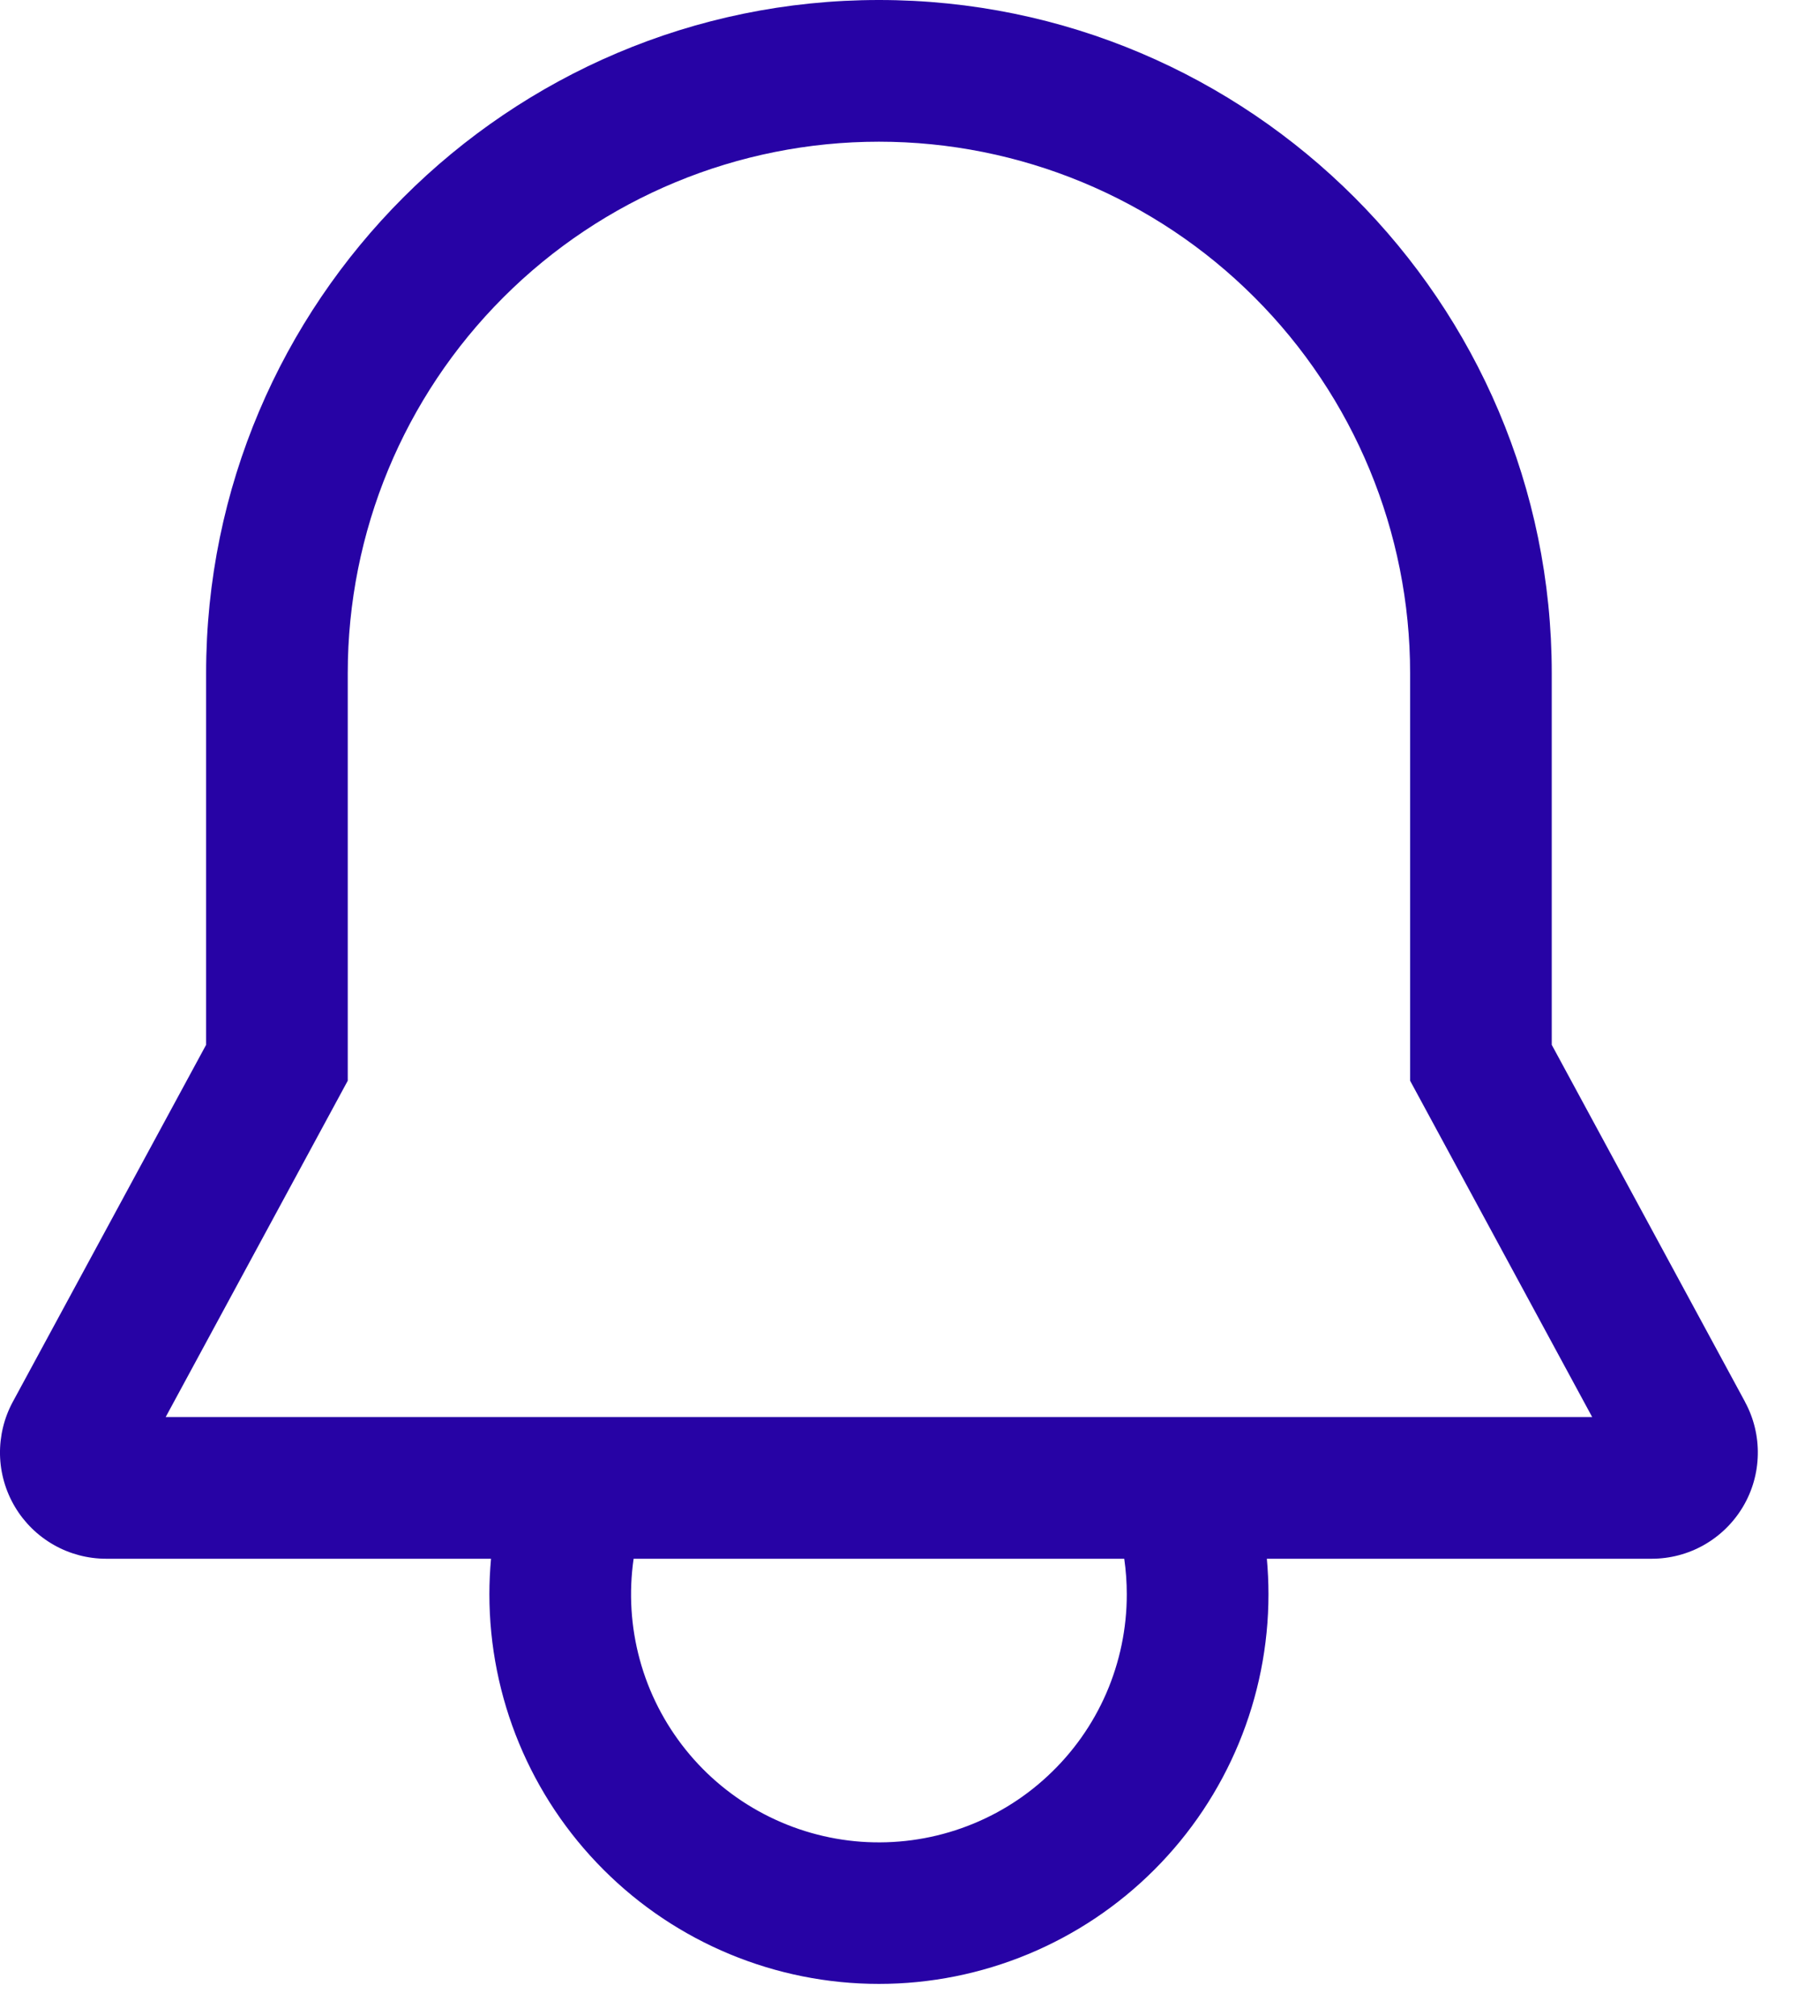 <svg width="28" height="31" viewBox="0 0 28 31" fill="none" xmlns="http://www.w3.org/2000/svg">
<path d="M26.847 21.558L23.873 16.067V10.351C23.873 4.643 19.23 0 13.522 0C7.815 0 3.171 4.643 3.171 10.351V16.067L0.197 21.557C0.062 21.806 -0.005 22.086 0 22.369C0.006 22.652 0.085 22.929 0.23 23.172C0.375 23.416 0.581 23.617 0.827 23.757C1.073 23.897 1.351 23.97 1.634 23.97H7.554C7.538 24.15 7.529 24.331 7.529 24.515C7.529 26.104 8.161 27.629 9.285 28.752C10.408 29.876 11.933 30.508 13.522 30.508C15.111 30.508 16.636 29.876 17.759 28.752C18.883 27.629 19.515 26.104 19.515 24.515C19.515 24.331 19.506 24.15 19.49 23.97H25.41C25.693 23.97 25.971 23.897 26.217 23.757C26.463 23.617 26.669 23.415 26.814 23.172C26.959 22.929 27.038 22.652 27.043 22.369C27.049 22.086 26.981 21.806 26.846 21.558H26.847ZM17.335 24.515C17.336 25.039 17.228 25.558 17.02 26.038C16.811 26.519 16.505 26.951 16.121 27.308C15.738 27.666 15.285 27.94 14.791 28.114C14.296 28.289 13.772 28.359 13.249 28.322C12.726 28.284 12.217 28.139 11.753 27.896C11.288 27.653 10.879 27.317 10.551 26.909C10.222 26.5 9.981 26.029 9.843 25.523C9.705 25.017 9.673 24.489 9.748 23.97H17.296C17.322 24.151 17.335 24.333 17.335 24.515ZM2.549 21.791L5.35 16.619V10.351C5.35 8.184 6.211 6.105 7.744 4.573C9.276 3.04 11.355 2.179 13.522 2.179C15.689 2.179 17.768 3.04 19.3 4.573C20.833 6.105 21.694 8.184 21.694 10.351V16.619L24.495 21.791H2.549Z" fill="#2703A5"/>
</svg>

